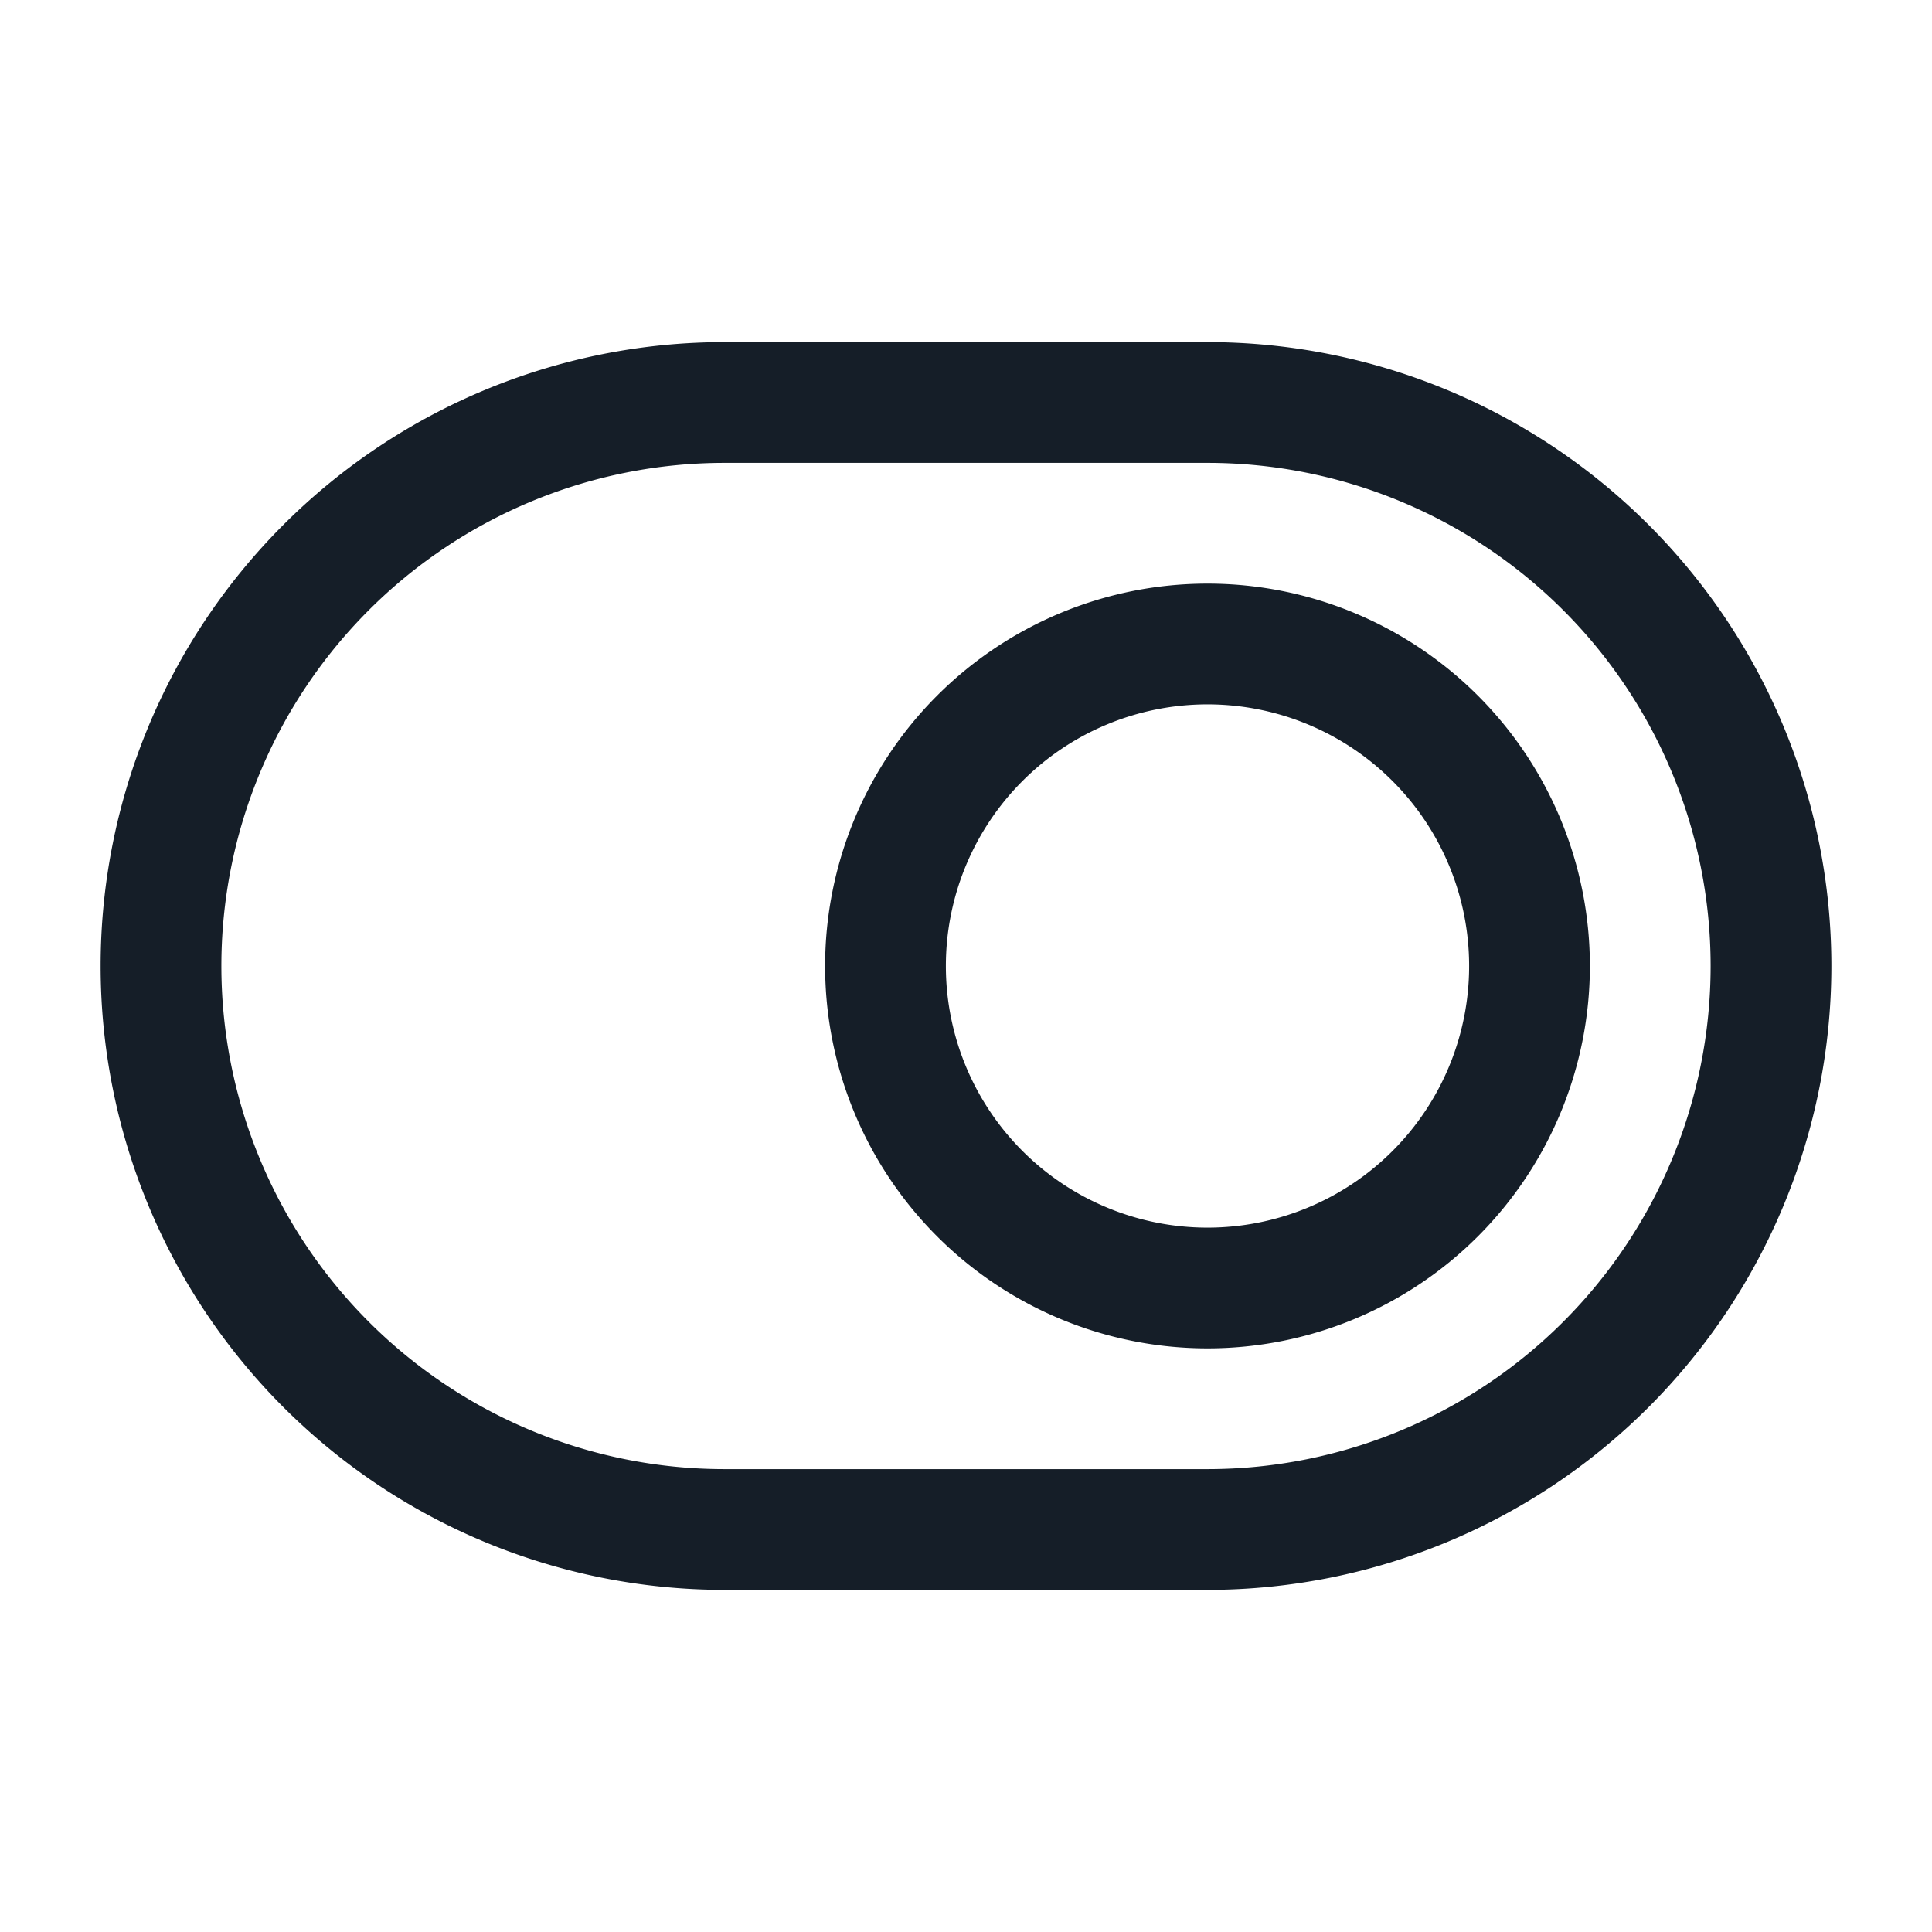 <svg viewBox="0 0 24 24" fill="none" xmlns="http://www.w3.org/2000/svg"><path fill-rule="evenodd" clip-rule="evenodd" d="M9 4.25a7.75 7.75 0 1 0 0 15.5h6a7.75 7.75 0 0 0 0-15.5H9ZM2.75 12A6.25 6.25 0 0 1 9 5.75h6a6.25 6.25 0 1 1 0 12.5H9A6.25 6.25 0 0 1 2.75 12Zm9 0a3.25 3.25 0 1 1 6.5 0 3.25 3.25 0 0 1-6.5 0ZM15 7.25a4.75 4.75 0 1 0 0 9.5 4.75 4.75 0 0 0 0-9.5Z" fill="#151E28"/></svg>